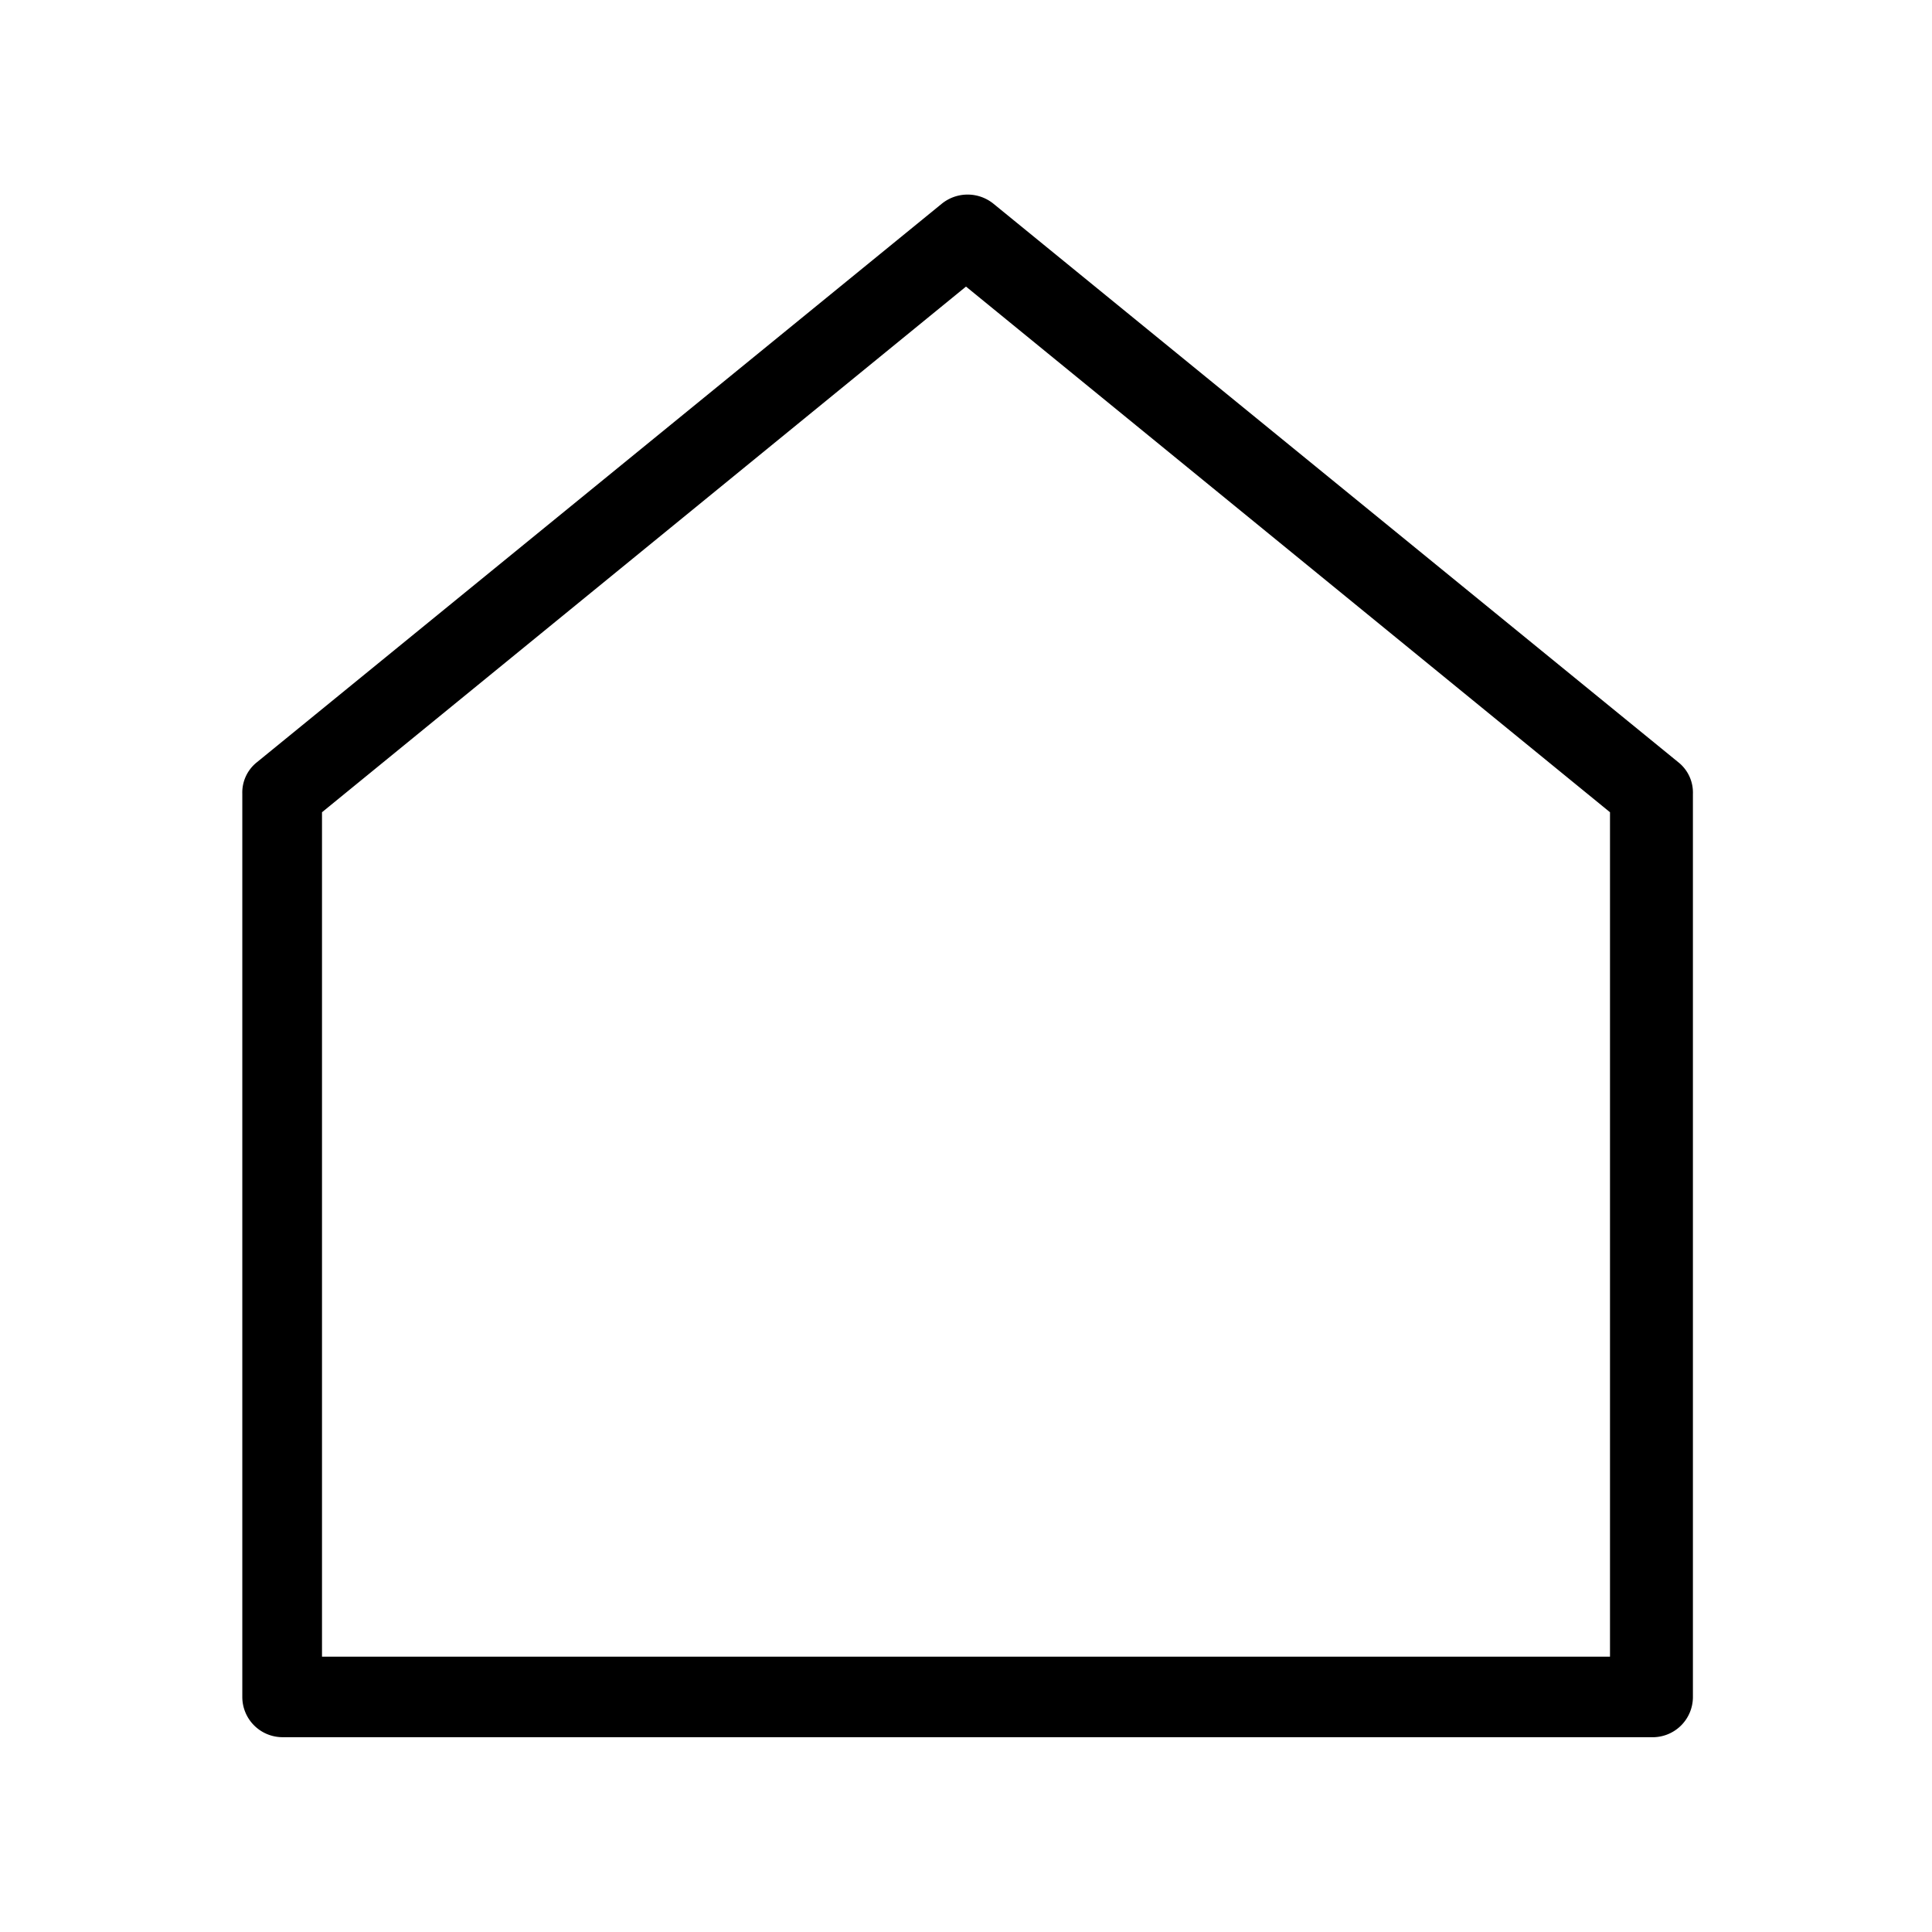 <svg id="Layer_1" data-name="Layer 1" xmlns="http://www.w3.org/2000/svg" xmlns:xlink="http://www.w3.org/1999/xlink" viewBox="0 0 24 24"><defs><style>.cls-1{fill:none;}.cls-2{clip-path:url(#clip-path);}</style><clipPath id="clip-path"><rect class="cls-1" width="24" height="24"/></clipPath></defs><title>home-alt</title><g class="cls-2"><path d="M20.51,21.58h-17a.5.5,0,0,1-.5-.5V9.86a.48.48,0,0,1,.18-.39l8.51-6.94a.51.51,0,0,1,.64,0l8.51,6.94a.48.48,0,0,1,.18.39V21.08A.5.5,0,0,1,20.51,21.58ZM4,20.58H20V10.09L12,3.56,4,10.09Z"/></g></svg>